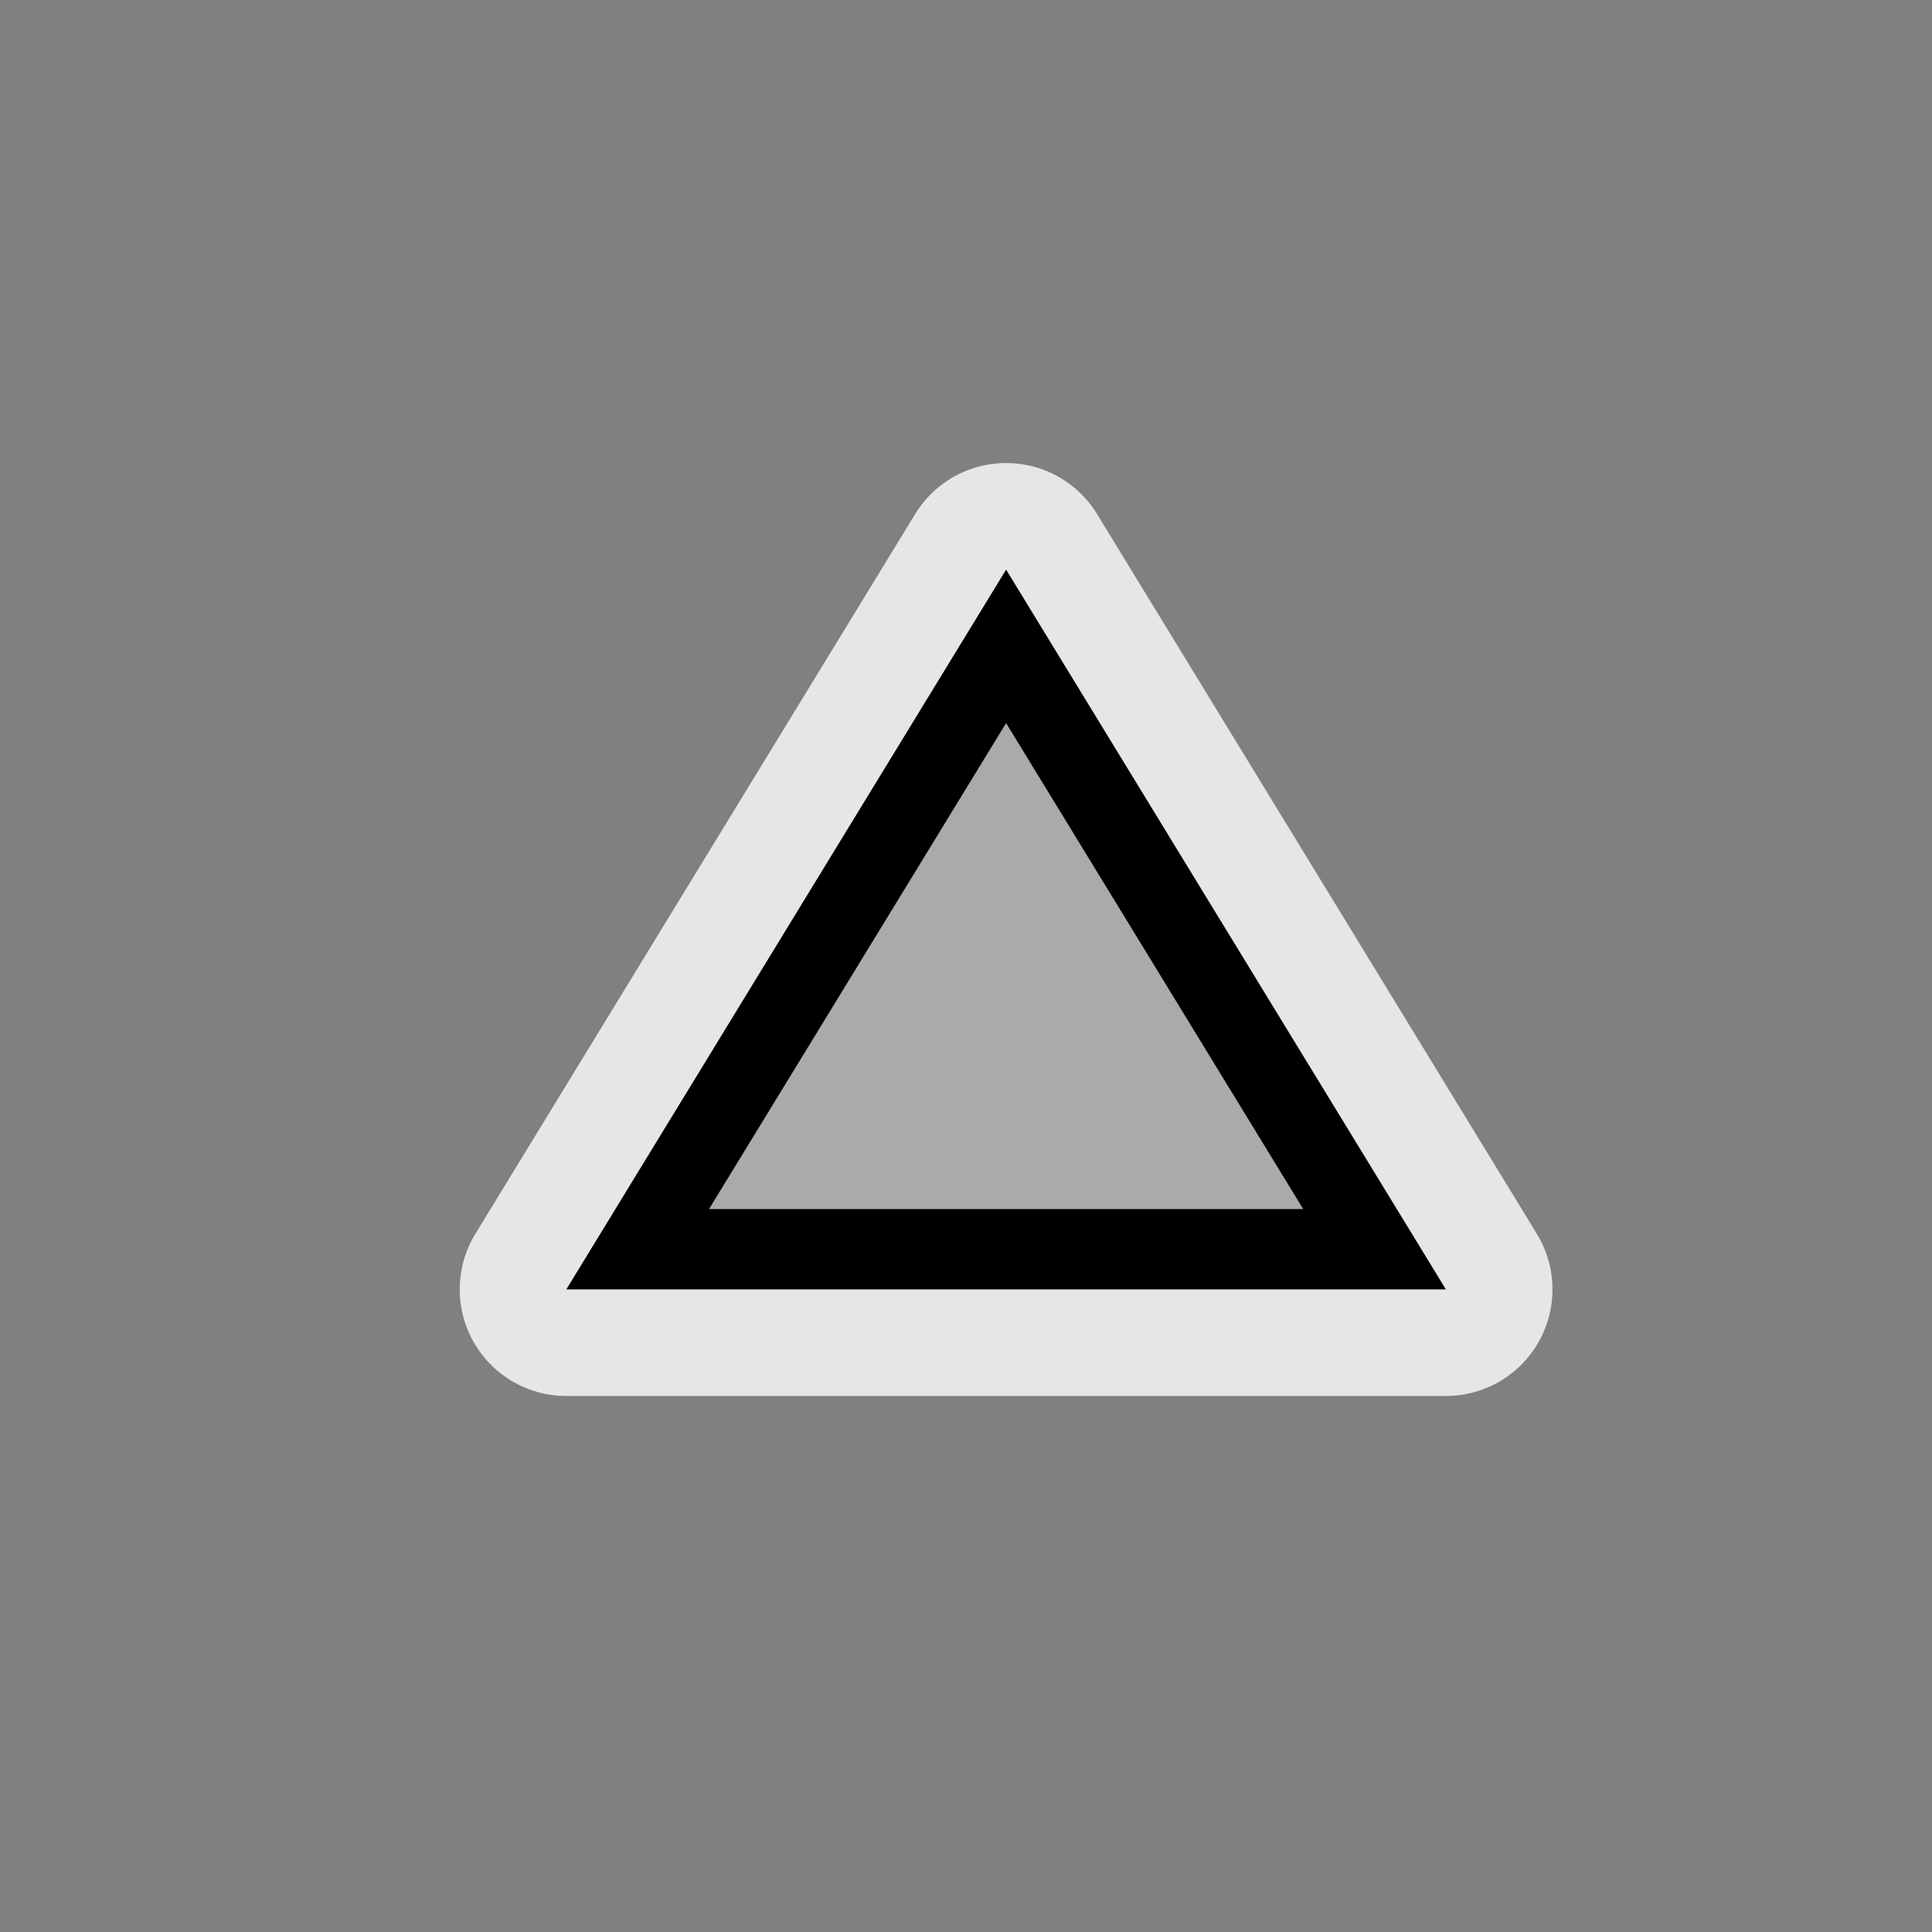<?xml version="1.0" encoding="UTF-8" standalone="no"?>
<svg xmlns="http://www.w3.org/2000/svg" version="1.0" width="580" viewBox="0 0 6444.444 6444.444" height="580">
 <rect x="0" y="0" width="6444.444" height="6444.444" fill="#808080" stroke="none"/>
 <path id="path4142" d="M3356 1900L1889 4301l2934 0z" shape-rendering="auto" mix-blend-mode="normal" filter-blend-mode="normal" color-interpolation-filters="linearRGB" isolation="auto" white-space="normal" opacity=".8" fill="none" solid-opacity="1" image-rendering="auto" solid-color="#000000" stroke="#ffffff" color="#000000" stroke-linejoin="round" stroke-width="711" color-rendering="auto" filter-gaussianBlur-deviation="0" color-interpolation="sRGB"/>
 <path d="M3356 1900L1889 4301l2934 0z" id="path3" shape-rendering="auto" mix-blend-mode="normal" color-interpolation-filters="linearRGB" isolation="auto" white-space="normal" solid-opacity="1" image-rendering="auto" solid-color="#000000" color="#000000" color-rendering="auto" color-interpolation="sRGB"/>
 <path id="path4140" d="m3356 2412l991 1621-1982 0z" shape-rendering="auto" mix-blend-mode="normal" color-interpolation-filters="linearRGB" isolation="auto" white-space="normal" fill="#aaaaaa" solid-opacity="1" image-rendering="auto" solid-color="#000000" color="#000000" color-rendering="auto" color-interpolation="sRGB"/>
</svg>
